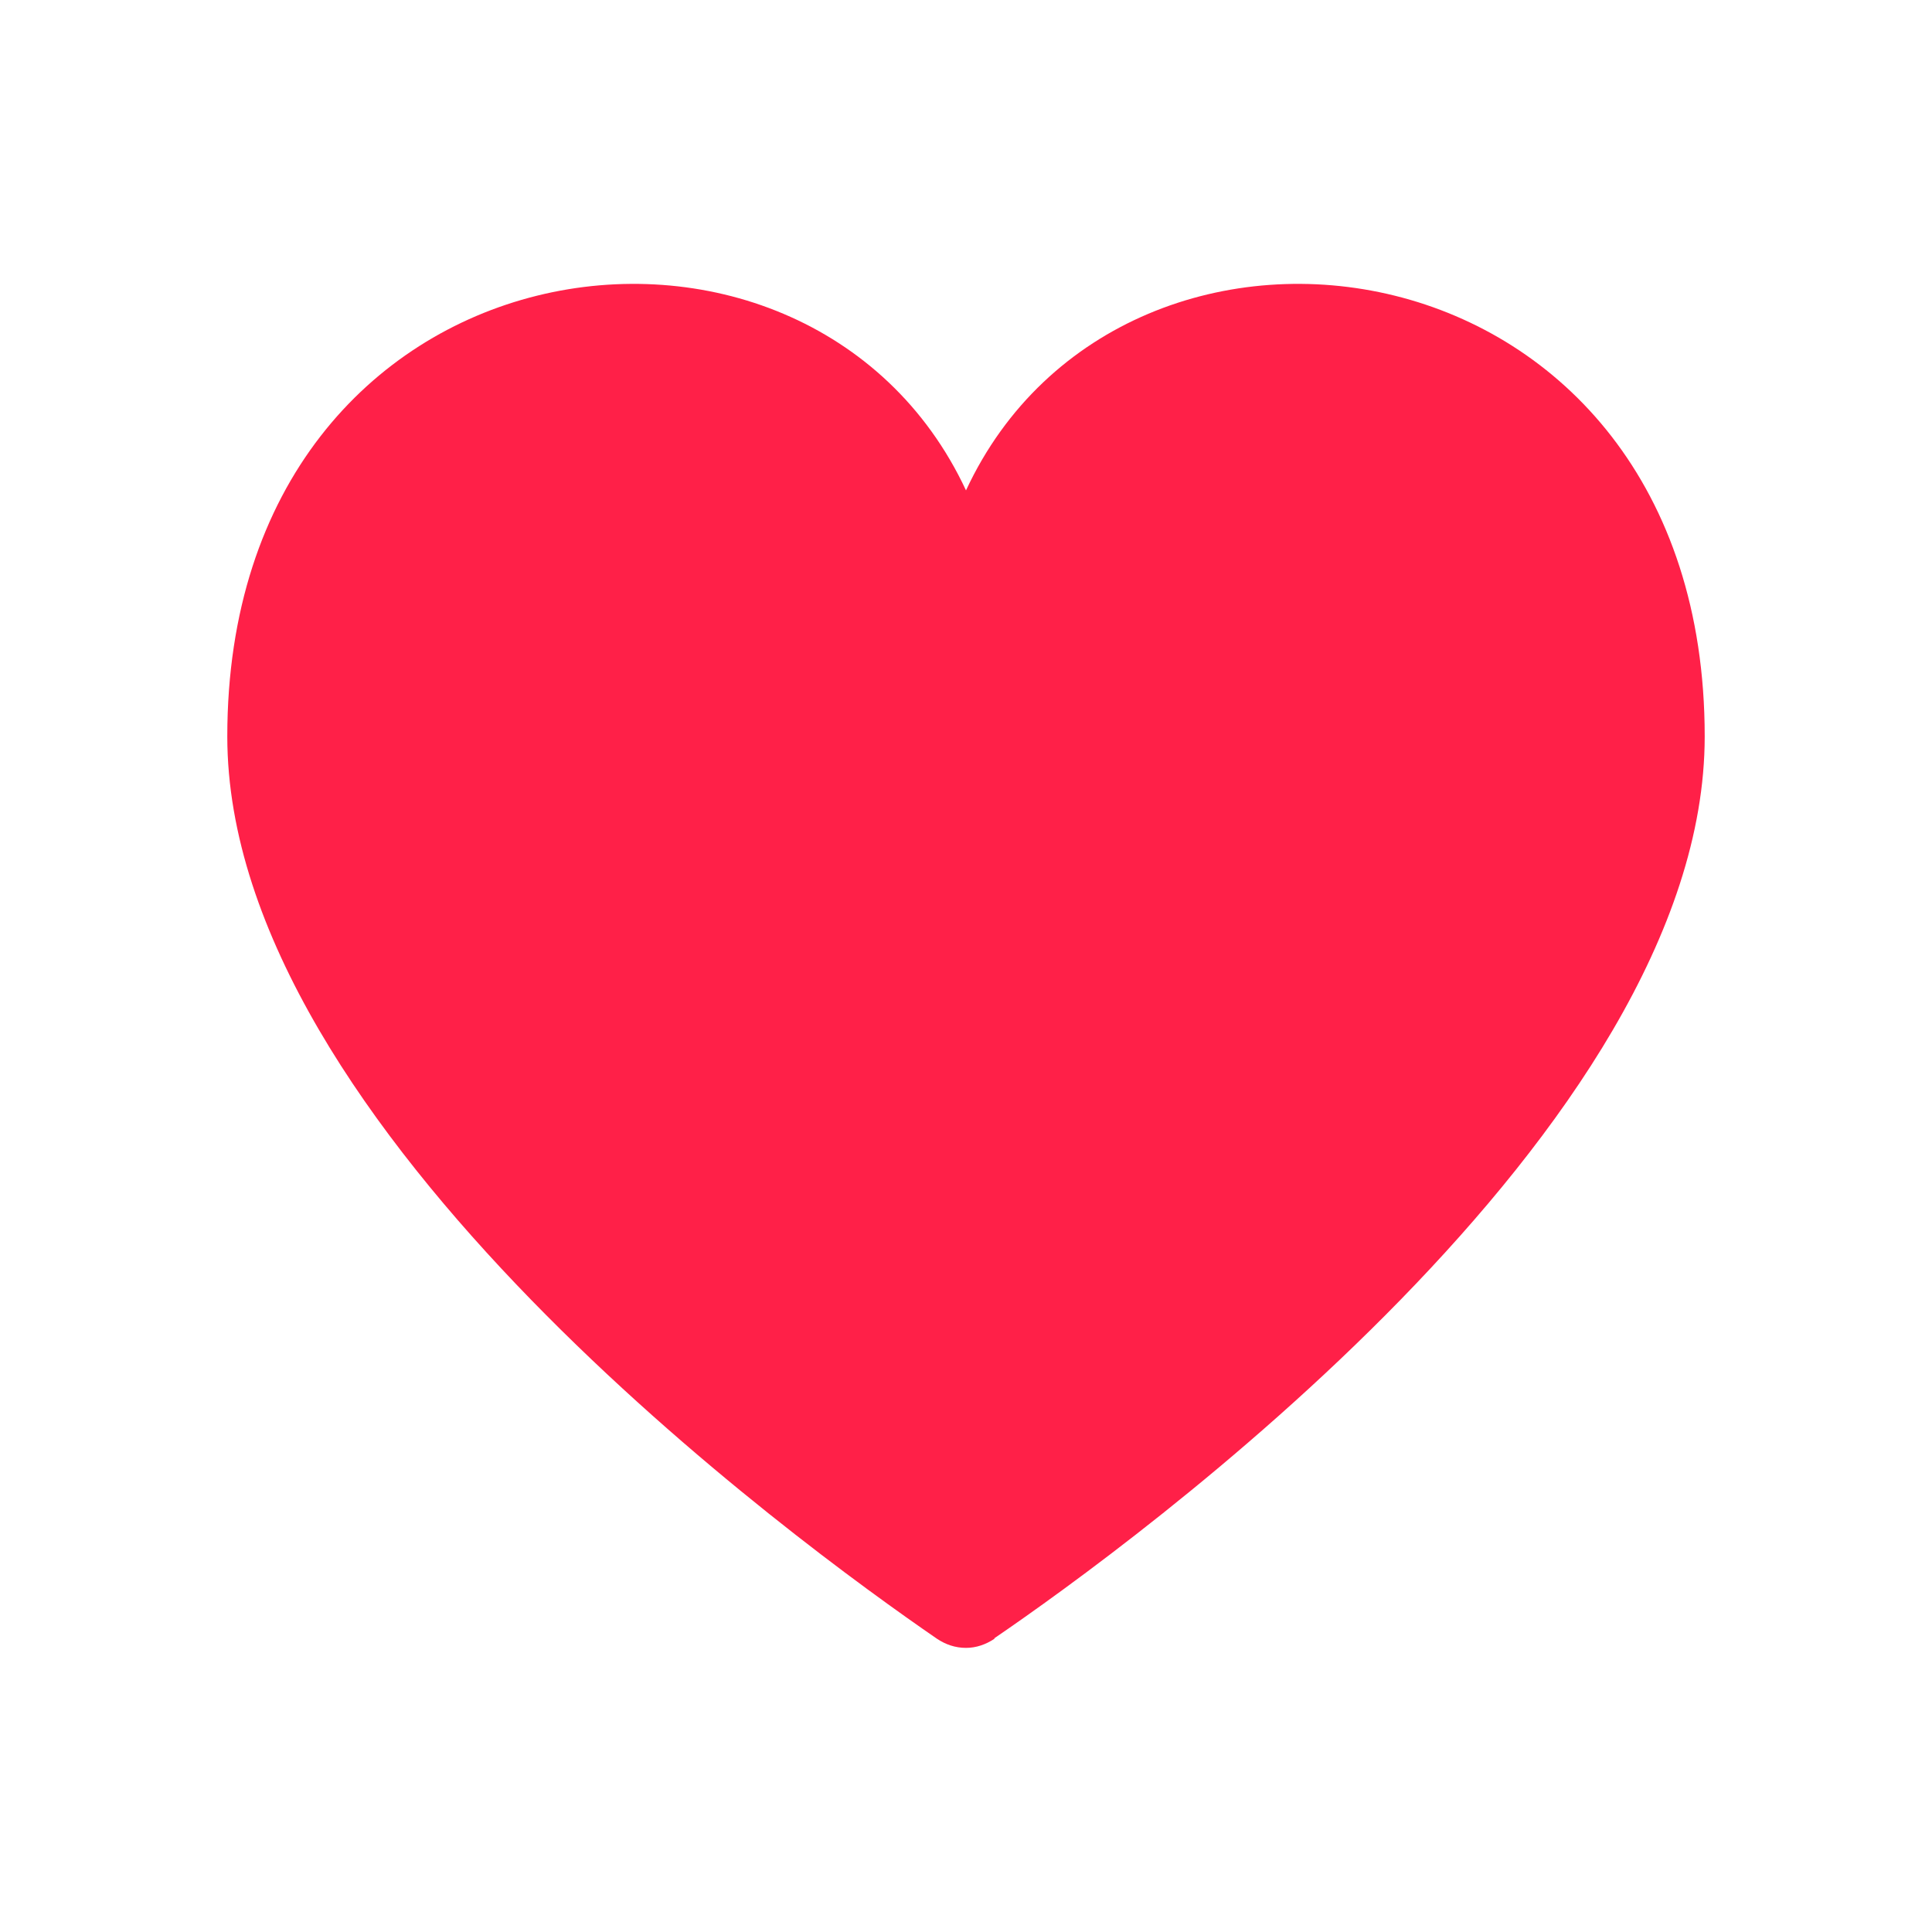 <svg width="34" height="34" viewBox="0 0 34 34" fill="none" xmlns="http://www.w3.org/2000/svg" xmlns:xlink="http://www.w3.org/1999/xlink">
	<desc>
			Created with Pixso.
	</desc>
	<defs>
		<clipPath id="clip374_2077">
			<rect id="Property 1=Variant3" rx="0" width="33" height="33" transform="translate(0.5 0.5)" fill="white" fill-opacity="0"/>
		</clipPath>
	</defs>
	<g clip-path="url(#clip374_2077)">
		<path id="Vector" d="M17.5 28.84C17.35 28.94 17.18 29 17 29C16.81 29 16.64 28.94 16.49 28.84C14.09 27.19 4 19.87 4 12.96C4 4.05 14.2 2.63 17 8.63C19.79 2.63 30 4.05 30 12.96C30 19.87 19.9 27.19 17.5 28.83L17.5 28.84Z" fill="#FF2048" fill-opacity="1" fill-rule="nonzero"/>
	</g>
</svg>
